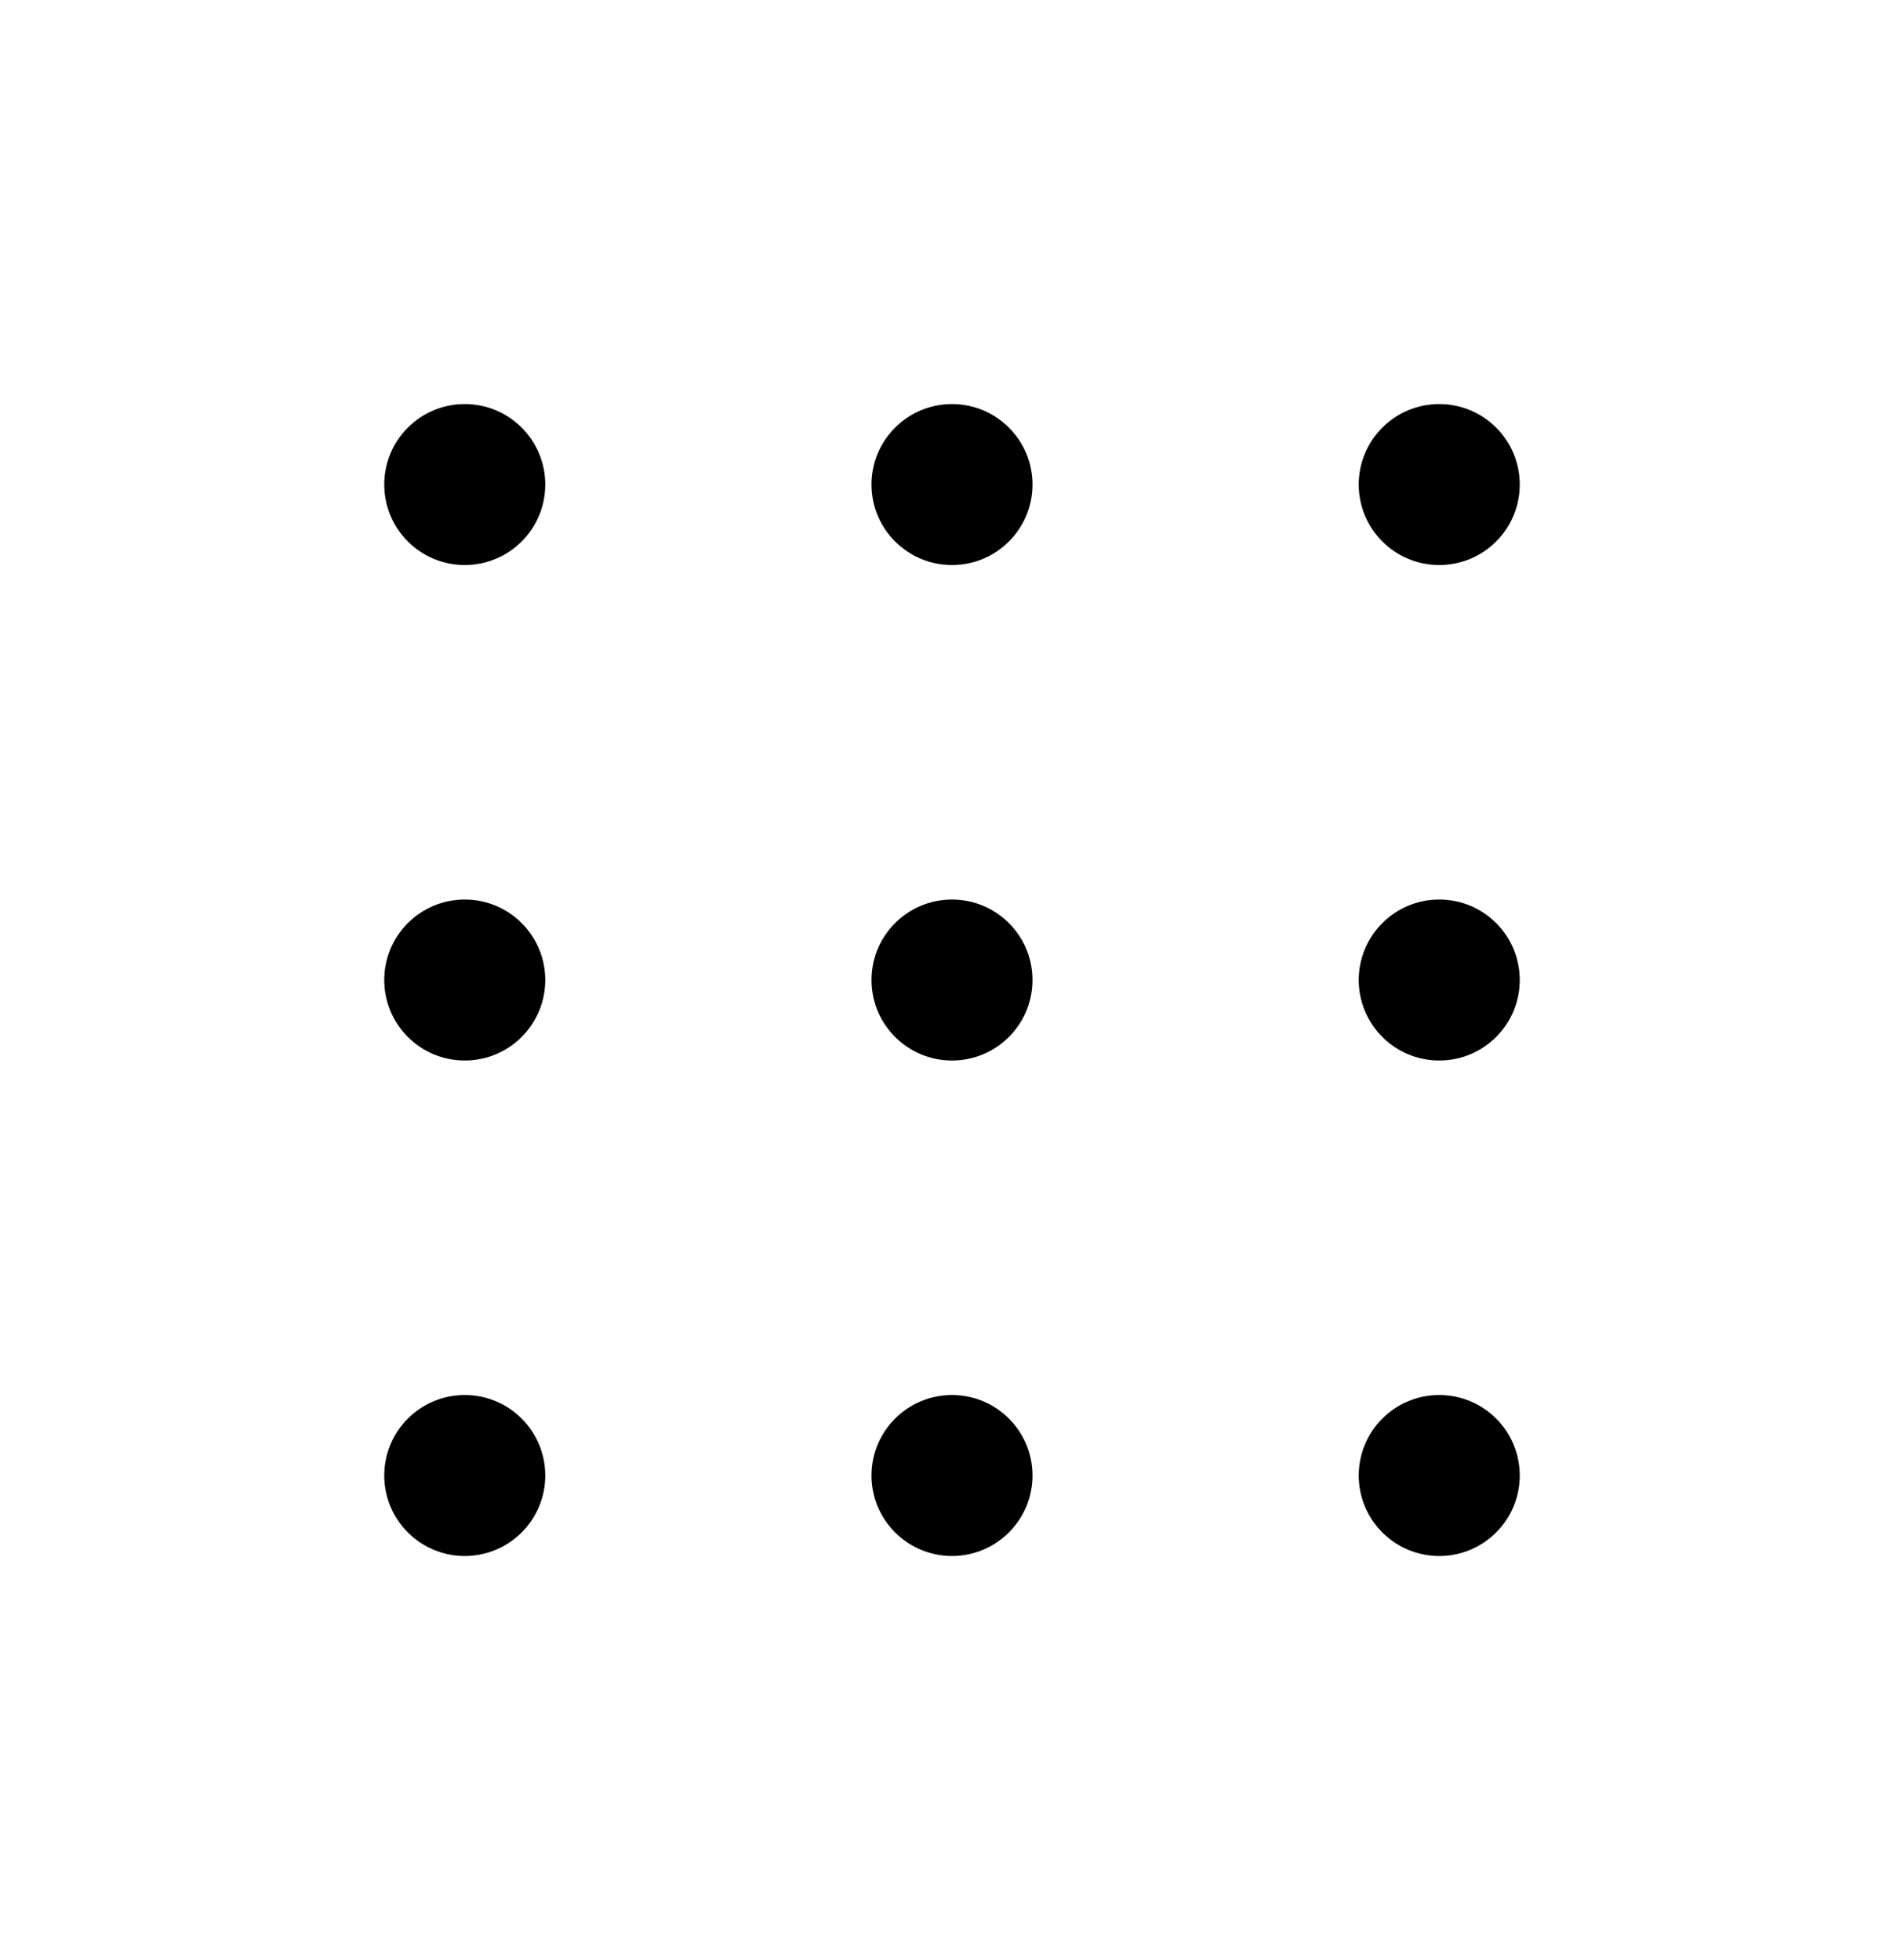 <?xml version="1.0" encoding="UTF-8"?>
<svg version="1.2" xmlns="http://www.w3.org/2000/svg" width="135" height="139" viewBox="0 0 135 139">
<circle cx="32.953" cy="34.362" r="5.708"/>
<circle cx="67.5" cy="34.362" r="5.708"/>
<circle cx="102.047" cy="34.362" r="5.708"/>
<circle cx="32.953" cy="69.5" r="5.708"/>
<circle cx="67.5" cy="69.5" r="5.708"/>
<circle cx="102.047" cy="69.5" r="5.708"/>
<circle cx="32.953" cy="104.638" r="5.708"/>
<circle cx="67.5" cy="104.638" r="5.708"/>
<circle cx="102.047" cy="104.638" r="5.708"/>
</svg>